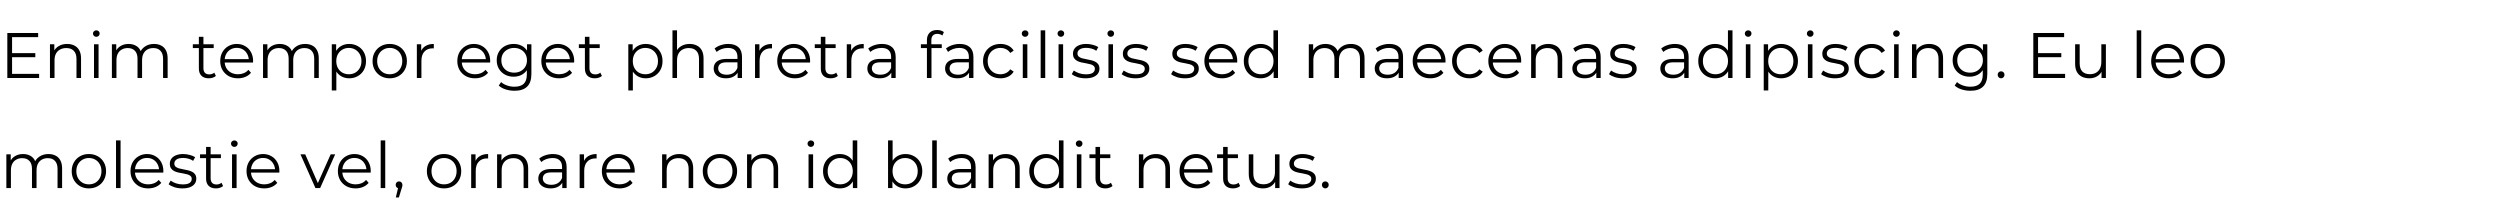<svg width="545" height="48" viewBox="0 0 545 48" fill="none" xmlns="http://www.w3.org/2000/svg">
<path d="M2.52 11.582H7.7V12.464H2.52V11.582ZM2.632 16.104H8.526V17H1.596V7.2H8.316V8.096H2.632V16.104ZM14.643 9.58C15.241 9.58 15.763 9.697 16.211 9.93C16.669 10.154 17.023 10.499 17.275 10.966C17.537 11.433 17.667 12.021 17.667 12.73V17H16.673V12.828C16.673 12.053 16.477 11.47 16.085 11.078C15.703 10.677 15.161 10.476 14.461 10.476C13.939 10.476 13.481 10.583 13.089 10.798C12.707 11.003 12.408 11.307 12.193 11.708C11.988 12.1 11.885 12.576 11.885 13.136V17H10.891V9.65H11.843V11.666L11.689 11.288C11.923 10.756 12.296 10.341 12.809 10.042C13.323 9.734 13.934 9.58 14.643 9.58ZM20.492 17V9.65H21.486V17H20.492ZM20.996 8.026C20.791 8.026 20.618 7.956 20.478 7.816C20.338 7.676 20.268 7.508 20.268 7.312C20.268 7.116 20.338 6.953 20.478 6.822C20.618 6.682 20.791 6.612 20.996 6.612C21.201 6.612 21.374 6.677 21.514 6.808C21.654 6.939 21.724 7.102 21.724 7.298C21.724 7.503 21.654 7.676 21.514 7.816C21.384 7.956 21.211 8.026 20.996 8.026ZM33.576 9.58C34.173 9.58 34.691 9.697 35.13 9.93C35.578 10.154 35.923 10.499 36.166 10.966C36.418 11.433 36.544 12.021 36.544 12.73V17H35.55V12.828C35.55 12.053 35.363 11.47 34.99 11.078C34.626 10.677 34.108 10.476 33.436 10.476C32.932 10.476 32.493 10.583 32.12 10.798C31.756 11.003 31.471 11.307 31.266 11.708C31.07 12.1 30.972 12.576 30.972 13.136V17H29.978V12.828C29.978 12.053 29.791 11.47 29.418 11.078C29.045 10.677 28.522 10.476 27.85 10.476C27.355 10.476 26.921 10.583 26.548 10.798C26.175 11.003 25.885 11.307 25.68 11.708C25.484 12.1 25.386 12.576 25.386 13.136V17H24.392V9.65H25.344V11.638L25.19 11.288C25.414 10.756 25.773 10.341 26.268 10.042C26.772 9.734 27.365 9.58 28.046 9.58C28.765 9.58 29.376 9.762 29.88 10.126C30.384 10.481 30.711 11.017 30.86 11.736L30.468 11.582C30.683 10.985 31.061 10.504 31.602 10.14C32.153 9.767 32.811 9.58 33.576 9.58ZM45.508 17.07C44.817 17.07 44.285 16.883 43.912 16.51C43.538 16.137 43.352 15.609 43.352 14.928V8.026H44.346V14.872C44.346 15.301 44.453 15.633 44.668 15.866C44.892 16.099 45.209 16.216 45.62 16.216C46.058 16.216 46.422 16.09 46.712 15.838L47.062 16.552C46.866 16.729 46.628 16.86 46.348 16.944C46.077 17.028 45.797 17.07 45.508 17.07ZM42.036 10.476V9.65H46.586V10.476H42.036ZM51.873 17.07C51.108 17.07 50.436 16.911 49.857 16.594C49.279 16.267 48.826 15.824 48.499 15.264C48.173 14.695 48.009 14.046 48.009 13.318C48.009 12.59 48.163 11.946 48.471 11.386C48.789 10.826 49.218 10.387 49.759 10.07C50.31 9.743 50.926 9.58 51.607 9.58C52.298 9.58 52.909 9.739 53.441 10.056C53.983 10.364 54.407 10.803 54.715 11.372C55.023 11.932 55.177 12.581 55.177 13.318C55.177 13.365 55.173 13.416 55.163 13.472C55.163 13.519 55.163 13.57 55.163 13.626H48.765V12.884H54.631L54.239 13.178C54.239 12.646 54.123 12.175 53.889 11.764C53.665 11.344 53.357 11.017 52.965 10.784C52.573 10.551 52.121 10.434 51.607 10.434C51.103 10.434 50.651 10.551 50.249 10.784C49.848 11.017 49.535 11.344 49.311 11.764C49.087 12.184 48.975 12.665 48.975 13.206V13.36C48.975 13.92 49.097 14.415 49.339 14.844C49.591 15.264 49.937 15.595 50.375 15.838C50.823 16.071 51.332 16.188 51.901 16.188C52.349 16.188 52.765 16.109 53.147 15.95C53.539 15.791 53.875 15.549 54.155 15.222L54.715 15.866C54.389 16.258 53.978 16.557 53.483 16.762C52.998 16.967 52.461 17.07 51.873 17.07ZM66.525 9.58C67.122 9.58 67.64 9.697 68.079 9.93C68.527 10.154 68.872 10.499 69.115 10.966C69.367 11.433 69.493 12.021 69.493 12.73V17H68.499V12.828C68.499 12.053 68.312 11.47 67.939 11.078C67.575 10.677 67.057 10.476 66.385 10.476C65.881 10.476 65.442 10.583 65.069 10.798C64.705 11.003 64.42 11.307 64.215 11.708C64.019 12.1 63.921 12.576 63.921 13.136V17H62.927V12.828C62.927 12.053 62.74 11.47 62.367 11.078C61.993 10.677 61.471 10.476 60.799 10.476C60.304 10.476 59.87 10.583 59.497 10.798C59.123 11.003 58.834 11.307 58.629 11.708C58.433 12.1 58.335 12.576 58.335 13.136V17H57.341V9.65H58.293V11.638L58.139 11.288C58.363 10.756 58.722 10.341 59.217 10.042C59.721 9.734 60.313 9.58 60.995 9.58C61.713 9.58 62.325 9.762 62.829 10.126C63.333 10.481 63.659 11.017 63.809 11.736L63.417 11.582C63.631 10.985 64.009 10.504 64.551 10.14C65.101 9.767 65.759 9.58 66.525 9.58ZM76.122 17.07C75.488 17.07 74.914 16.925 74.4 16.636C73.887 16.337 73.476 15.913 73.168 15.362C72.87 14.802 72.72 14.121 72.72 13.318C72.72 12.515 72.87 11.839 73.168 11.288C73.467 10.728 73.873 10.303 74.386 10.014C74.9 9.725 75.478 9.58 76.122 9.58C76.822 9.58 77.448 9.739 77.998 10.056C78.558 10.364 78.997 10.803 79.314 11.372C79.632 11.932 79.79 12.581 79.79 13.318C79.79 14.065 79.632 14.718 79.314 15.278C78.997 15.838 78.558 16.277 77.998 16.594C77.448 16.911 76.822 17.07 76.122 17.07ZM72.328 19.716V9.65H73.28V11.862L73.182 13.332L73.322 14.816V19.716H72.328ZM76.052 16.188C76.575 16.188 77.042 16.071 77.452 15.838C77.863 15.595 78.19 15.259 78.432 14.83C78.675 14.391 78.796 13.887 78.796 13.318C78.796 12.749 78.675 12.249 78.432 11.82C78.19 11.391 77.863 11.055 77.452 10.812C77.042 10.569 76.575 10.448 76.052 10.448C75.53 10.448 75.058 10.569 74.638 10.812C74.228 11.055 73.901 11.391 73.658 11.82C73.425 12.249 73.308 12.749 73.308 13.318C73.308 13.887 73.425 14.391 73.658 14.83C73.901 15.259 74.228 15.595 74.638 15.838C75.058 16.071 75.53 16.188 76.052 16.188ZM84.953 17.07C84.243 17.07 83.604 16.911 83.034 16.594C82.475 16.267 82.031 15.824 81.704 15.264C81.378 14.695 81.215 14.046 81.215 13.318C81.215 12.581 81.378 11.932 81.704 11.372C82.031 10.812 82.475 10.373 83.034 10.056C83.594 9.739 84.234 9.58 84.953 9.58C85.68 9.58 86.325 9.739 86.885 10.056C87.454 10.373 87.897 10.812 88.215 11.372C88.541 11.932 88.704 12.581 88.704 13.318C88.704 14.046 88.541 14.695 88.215 15.264C87.897 15.824 87.454 16.267 86.885 16.594C86.315 16.911 85.671 17.07 84.953 17.07ZM84.953 16.188C85.484 16.188 85.956 16.071 86.367 15.838C86.777 15.595 87.099 15.259 87.332 14.83C87.575 14.391 87.697 13.887 87.697 13.318C87.697 12.739 87.575 12.235 87.332 11.806C87.099 11.377 86.777 11.045 86.367 10.812C85.956 10.569 85.489 10.448 84.966 10.448C84.444 10.448 83.977 10.569 83.567 10.812C83.156 11.045 82.829 11.377 82.587 11.806C82.344 12.235 82.222 12.739 82.222 13.318C82.222 13.887 82.344 14.391 82.587 14.83C82.829 15.259 83.156 15.595 83.567 15.838C83.977 16.071 84.439 16.188 84.953 16.188ZM90.874 17V9.65H91.826V11.652L91.728 11.302C91.933 10.742 92.279 10.317 92.764 10.028C93.249 9.729 93.851 9.58 94.57 9.58V10.546C94.533 10.546 94.495 10.546 94.458 10.546C94.421 10.537 94.383 10.532 94.346 10.532C93.571 10.532 92.965 10.77 92.526 11.246C92.087 11.713 91.868 12.38 91.868 13.248V17H90.874ZM103.559 17.07C102.794 17.07 102.122 16.911 101.543 16.594C100.964 16.267 100.512 15.824 100.185 15.264C99.858 14.695 99.695 14.046 99.695 13.318C99.695 12.59 99.849 11.946 100.157 11.386C100.474 10.826 100.904 10.387 101.445 10.07C101.996 9.743 102.612 9.58 103.293 9.58C103.984 9.58 104.595 9.739 105.127 10.056C105.668 10.364 106.093 10.803 106.401 11.372C106.709 11.932 106.863 12.581 106.863 13.318C106.863 13.365 106.858 13.416 106.849 13.472C106.849 13.519 106.849 13.57 106.849 13.626H100.451V12.884H106.317L105.925 13.178C105.925 12.646 105.808 12.175 105.575 11.764C105.351 11.344 105.043 11.017 104.651 10.784C104.259 10.551 103.806 10.434 103.293 10.434C102.789 10.434 102.336 10.551 101.935 10.784C101.534 11.017 101.221 11.344 100.997 11.764C100.773 12.184 100.661 12.665 100.661 13.206V13.36C100.661 13.92 100.782 14.415 101.025 14.844C101.277 15.264 101.622 15.595 102.061 15.838C102.509 16.071 103.018 16.188 103.587 16.188C104.035 16.188 104.45 16.109 104.833 15.95C105.225 15.791 105.561 15.549 105.841 15.222L106.401 15.866C106.074 16.258 105.664 16.557 105.169 16.762C104.684 16.967 104.147 17.07 103.559 17.07ZM112.162 19.786C111.49 19.786 110.846 19.688 110.23 19.492C109.614 19.296 109.115 19.016 108.732 18.652L109.236 17.896C109.582 18.204 110.006 18.447 110.51 18.624C111.024 18.811 111.565 18.904 112.134 18.904C113.068 18.904 113.754 18.685 114.192 18.246C114.631 17.817 114.85 17.145 114.85 16.23V14.396L114.99 13.136L114.892 11.876V9.65H115.844V16.104C115.844 17.373 115.532 18.302 114.906 18.89C114.29 19.487 113.376 19.786 112.162 19.786ZM111.98 16.72C111.28 16.72 110.65 16.571 110.09 16.272C109.53 15.964 109.087 15.539 108.76 14.998C108.443 14.457 108.284 13.836 108.284 13.136C108.284 12.436 108.443 11.82 108.76 11.288C109.087 10.747 109.53 10.327 110.09 10.028C110.65 9.729 111.28 9.58 111.98 9.58C112.634 9.58 113.222 9.715 113.744 9.986C114.267 10.257 114.682 10.658 114.99 11.19C115.298 11.722 115.452 12.371 115.452 13.136C115.452 13.901 115.298 14.55 114.99 15.082C114.682 15.614 114.267 16.02 113.744 16.3C113.222 16.58 112.634 16.72 111.98 16.72ZM112.078 15.838C112.62 15.838 113.1 15.726 113.52 15.502C113.94 15.269 114.272 14.951 114.514 14.55C114.757 14.139 114.878 13.668 114.878 13.136C114.878 12.604 114.757 12.137 114.514 11.736C114.272 11.335 113.94 11.022 113.52 10.798C113.1 10.565 112.62 10.448 112.078 10.448C111.546 10.448 111.066 10.565 110.636 10.798C110.216 11.022 109.885 11.335 109.642 11.736C109.409 12.137 109.292 12.604 109.292 13.136C109.292 13.668 109.409 14.139 109.642 14.55C109.885 14.951 110.216 15.269 110.636 15.502C111.066 15.726 111.546 15.838 112.078 15.838ZM121.872 17.07C121.107 17.07 120.435 16.911 119.856 16.594C119.278 16.267 118.825 15.824 118.498 15.264C118.172 14.695 118.008 14.046 118.008 13.318C118.008 12.59 118.162 11.946 118.47 11.386C118.788 10.826 119.217 10.387 119.758 10.07C120.309 9.743 120.925 9.58 121.606 9.58C122.297 9.58 122.908 9.739 123.44 10.056C123.982 10.364 124.406 10.803 124.714 11.372C125.022 11.932 125.176 12.581 125.176 13.318C125.176 13.365 125.172 13.416 125.162 13.472C125.162 13.519 125.162 13.57 125.162 13.626H118.764V12.884H124.63L124.238 13.178C124.238 12.646 124.122 12.175 123.888 11.764C123.664 11.344 123.356 11.017 122.964 10.784C122.572 10.551 122.12 10.434 121.606 10.434C121.102 10.434 120.65 10.551 120.248 10.784C119.847 11.017 119.534 11.344 119.31 11.764C119.086 12.184 118.974 12.665 118.974 13.206V13.36C118.974 13.92 119.096 14.415 119.338 14.844C119.59 15.264 119.936 15.595 120.374 15.838C120.822 16.071 121.331 16.188 121.9 16.188C122.348 16.188 122.764 16.109 123.146 15.95C123.538 15.791 123.874 15.549 124.154 15.222L124.714 15.866C124.388 16.258 123.977 16.557 123.482 16.762C122.997 16.967 122.46 17.07 121.872 17.07ZM129.664 17.07C128.973 17.07 128.441 16.883 128.068 16.51C127.694 16.137 127.508 15.609 127.508 14.928V8.026H128.502V14.872C128.502 15.301 128.609 15.633 128.824 15.866C129.048 16.099 129.365 16.216 129.776 16.216C130.214 16.216 130.578 16.09 130.868 15.838L131.218 16.552C131.022 16.729 130.784 16.86 130.504 16.944C130.233 17.028 129.953 17.07 129.664 17.07ZM126.192 10.476V9.65H130.742V10.476H126.192ZM140.765 17.07C140.13 17.07 139.556 16.925 139.043 16.636C138.53 16.337 138.119 15.913 137.811 15.362C137.512 14.802 137.363 14.121 137.363 13.318C137.363 12.515 137.512 11.839 137.811 11.288C138.11 10.728 138.516 10.303 139.029 10.014C139.542 9.725 140.121 9.58 140.765 9.58C141.465 9.58 142.09 9.739 142.641 10.056C143.201 10.364 143.64 10.803 143.957 11.372C144.274 11.932 144.433 12.581 144.433 13.318C144.433 14.065 144.274 14.718 143.957 15.278C143.64 15.838 143.201 16.277 142.641 16.594C142.09 16.911 141.465 17.07 140.765 17.07ZM136.971 19.716V9.65H137.923V11.862L137.825 13.332L137.965 14.816V19.716H136.971ZM140.695 16.188C141.218 16.188 141.684 16.071 142.095 15.838C142.506 15.595 142.832 15.259 143.075 14.83C143.318 14.391 143.439 13.887 143.439 13.318C143.439 12.749 143.318 12.249 143.075 11.82C142.832 11.391 142.506 11.055 142.095 10.812C141.684 10.569 141.218 10.448 140.695 10.448C140.172 10.448 139.701 10.569 139.281 10.812C138.87 11.055 138.544 11.391 138.301 11.82C138.068 12.249 137.951 12.749 137.951 13.318C137.951 13.887 138.068 14.391 138.301 14.83C138.544 15.259 138.87 15.595 139.281 15.838C139.701 16.071 140.172 16.188 140.695 16.188ZM150.351 9.58C150.949 9.58 151.471 9.697 151.919 9.93C152.377 10.154 152.731 10.499 152.983 10.966C153.245 11.433 153.375 12.021 153.375 12.73V17H152.381V12.828C152.381 12.053 152.185 11.47 151.793 11.078C151.411 10.677 150.869 10.476 150.169 10.476C149.647 10.476 149.189 10.583 148.797 10.798C148.415 11.003 148.116 11.307 147.901 11.708C147.696 12.1 147.593 12.576 147.593 13.136V17H146.599V6.612H147.593V11.666L147.397 11.288C147.631 10.756 148.004 10.341 148.517 10.042C149.031 9.734 149.642 9.58 150.351 9.58ZM160.806 17V15.376L160.764 15.11V12.394C160.764 11.769 160.587 11.288 160.232 10.952C159.887 10.616 159.369 10.448 158.678 10.448C158.202 10.448 157.75 10.527 157.32 10.686C156.891 10.845 156.527 11.055 156.228 11.316L155.78 10.574C156.154 10.257 156.602 10.014 157.124 9.846C157.647 9.669 158.198 9.58 158.776 9.58C159.728 9.58 160.461 9.818 160.974 10.294C161.497 10.761 161.758 11.475 161.758 12.436V17H160.806ZM158.272 17.07C157.722 17.07 157.241 16.981 156.83 16.804C156.429 16.617 156.121 16.365 155.906 16.048C155.692 15.721 155.584 15.348 155.584 14.928C155.584 14.545 155.673 14.2 155.85 13.892C156.037 13.575 156.336 13.323 156.746 13.136C157.166 12.94 157.726 12.842 158.426 12.842H160.96V13.584H158.454C157.745 13.584 157.25 13.71 156.97 13.962C156.7 14.214 156.564 14.527 156.564 14.9C156.564 15.32 156.728 15.656 157.054 15.908C157.381 16.16 157.838 16.286 158.426 16.286C158.986 16.286 159.467 16.16 159.868 15.908C160.279 15.647 160.578 15.273 160.764 14.788L160.988 15.474C160.802 15.959 160.475 16.347 160.008 16.636C159.551 16.925 158.972 17.07 158.272 17.07ZM164.598 17V9.65H165.55V11.652L165.452 11.302C165.657 10.742 166.003 10.317 166.488 10.028C166.973 9.729 167.575 9.58 168.294 9.58V10.546C168.257 10.546 168.219 10.546 168.182 10.546C168.145 10.537 168.107 10.532 168.07 10.532C167.295 10.532 166.689 10.77 166.25 11.246C165.811 11.713 165.592 12.38 165.592 13.248V17H164.598ZM173.302 17.07C172.536 17.07 171.864 16.911 171.286 16.594C170.707 16.267 170.254 15.824 169.928 15.264C169.601 14.695 169.438 14.046 169.438 13.318C169.438 12.59 169.592 11.946 169.9 11.386C170.217 10.826 170.646 10.387 171.188 10.07C171.738 9.743 172.354 9.58 173.036 9.58C173.726 9.58 174.338 9.739 174.87 10.056C175.411 10.364 175.836 10.803 176.144 11.372C176.452 11.932 176.606 12.581 176.606 13.318C176.606 13.365 176.601 13.416 176.592 13.472C176.592 13.519 176.592 13.57 176.592 13.626H170.194V12.884H176.06L175.668 13.178C175.668 12.646 175.551 12.175 175.318 11.764C175.094 11.344 174.786 11.017 174.394 10.784C174.002 10.551 173.549 10.434 173.036 10.434C172.532 10.434 172.079 10.551 171.678 10.784C171.276 11.017 170.964 11.344 170.74 11.764C170.516 12.184 170.404 12.665 170.404 13.206V13.36C170.404 13.92 170.525 14.415 170.768 14.844C171.02 15.264 171.365 15.595 171.804 15.838C172.252 16.071 172.76 16.188 173.33 16.188C173.778 16.188 174.193 16.109 174.576 15.95C174.968 15.791 175.304 15.549 175.584 15.222L176.144 15.866C175.817 16.258 175.406 16.557 174.912 16.762C174.426 16.967 173.89 17.07 173.302 17.07ZM181.093 17.07C180.402 17.07 179.87 16.883 179.497 16.51C179.123 16.137 178.937 15.609 178.937 14.928V8.026H179.931V14.872C179.931 15.301 180.038 15.633 180.253 15.866C180.477 16.099 180.794 16.216 181.205 16.216C181.643 16.216 182.007 16.09 182.297 15.838L182.647 16.552C182.451 16.729 182.213 16.86 181.933 16.944C181.662 17.028 181.382 17.07 181.093 17.07ZM177.621 10.476V9.65H182.171V10.476H177.621ZM184.596 17V9.65H185.548V11.652L185.45 11.302C185.656 10.742 186.001 10.317 186.486 10.028C186.972 9.729 187.574 9.58 188.292 9.58V10.546C188.255 10.546 188.218 10.546 188.18 10.546C188.143 10.537 188.106 10.532 188.068 10.532C187.294 10.532 186.687 10.77 186.248 11.246C185.81 11.713 185.59 12.38 185.59 13.248V17H184.596ZM194.305 17V15.376L194.263 15.11V12.394C194.263 11.769 194.086 11.288 193.731 10.952C193.386 10.616 192.868 10.448 192.177 10.448C191.701 10.448 191.248 10.527 190.819 10.686C190.39 10.845 190.026 11.055 189.727 11.316L189.279 10.574C189.652 10.257 190.1 10.014 190.623 9.846C191.146 9.669 191.696 9.58 192.275 9.58C193.227 9.58 193.96 9.818 194.473 10.294C194.996 10.761 195.257 11.475 195.257 12.436V17H194.305ZM191.771 17.07C191.22 17.07 190.74 16.981 190.329 16.804C189.928 16.617 189.62 16.365 189.405 16.048C189.19 15.721 189.083 15.348 189.083 14.928C189.083 14.545 189.172 14.2 189.349 13.892C189.536 13.575 189.834 13.323 190.245 13.136C190.665 12.94 191.225 12.842 191.925 12.842H194.459V13.584H191.953C191.244 13.584 190.749 13.71 190.469 13.962C190.198 14.214 190.063 14.527 190.063 14.9C190.063 15.32 190.226 15.656 190.553 15.908C190.88 16.16 191.337 16.286 191.925 16.286C192.485 16.286 192.966 16.16 193.367 15.908C193.778 15.647 194.076 15.273 194.263 14.788L194.487 15.474C194.3 15.959 193.974 16.347 193.507 16.636C193.05 16.925 192.471 17.07 191.771 17.07ZM202.069 17V8.726C202.069 8.073 202.26 7.545 202.643 7.144C203.026 6.743 203.576 6.542 204.295 6.542C204.575 6.542 204.846 6.579 205.107 6.654C205.368 6.729 205.588 6.845 205.765 7.004L205.429 7.746C205.289 7.625 205.126 7.536 204.939 7.48C204.752 7.415 204.552 7.382 204.337 7.382C203.917 7.382 203.595 7.499 203.371 7.732C203.147 7.965 203.035 8.311 203.035 8.768V9.888L203.063 10.35V17H202.069ZM200.753 10.476V9.65H205.303V10.476H200.753ZM211.254 17V15.376L211.212 15.11V12.394C211.212 11.769 211.035 11.288 210.68 10.952C210.335 10.616 209.817 10.448 209.126 10.448C208.65 10.448 208.198 10.527 207.768 10.686C207.339 10.845 206.975 11.055 206.676 11.316L206.228 10.574C206.602 10.257 207.05 10.014 207.572 9.846C208.095 9.669 208.646 9.58 209.224 9.58C210.176 9.58 210.909 9.818 211.422 10.294C211.945 10.761 212.206 11.475 212.206 12.436V17H211.254ZM208.72 17.07C208.17 17.07 207.689 16.981 207.278 16.804C206.877 16.617 206.569 16.365 206.354 16.048C206.14 15.721 206.032 15.348 206.032 14.928C206.032 14.545 206.121 14.2 206.298 13.892C206.485 13.575 206.784 13.323 207.194 13.136C207.614 12.94 208.174 12.842 208.874 12.842H211.408V13.584H208.902C208.193 13.584 207.698 13.71 207.418 13.962C207.148 14.214 207.012 14.527 207.012 14.9C207.012 15.32 207.176 15.656 207.502 15.908C207.829 16.16 208.286 16.286 208.874 16.286C209.434 16.286 209.915 16.16 210.316 15.908C210.727 15.647 211.026 15.273 211.212 14.788L211.436 15.474C211.25 15.959 210.923 16.347 210.456 16.636C209.999 16.925 209.42 17.07 208.72 17.07ZM218.098 17.07C217.37 17.07 216.717 16.911 216.138 16.594C215.569 16.267 215.121 15.824 214.794 15.264C214.468 14.695 214.304 14.046 214.304 13.318C214.304 12.581 214.468 11.932 214.794 11.372C215.121 10.812 215.569 10.373 216.138 10.056C216.717 9.739 217.37 9.58 218.098 9.58C218.724 9.58 219.288 9.701 219.792 9.944C220.296 10.187 220.693 10.551 220.982 11.036L220.24 11.54C219.988 11.167 219.676 10.891 219.302 10.714C218.929 10.537 218.523 10.448 218.084 10.448C217.562 10.448 217.09 10.569 216.67 10.812C216.25 11.045 215.919 11.377 215.676 11.806C215.434 12.235 215.312 12.739 215.312 13.318C215.312 13.897 215.434 14.401 215.676 14.83C215.919 15.259 216.25 15.595 216.67 15.838C217.09 16.071 217.562 16.188 218.084 16.188C218.523 16.188 218.929 16.099 219.302 15.922C219.676 15.745 219.988 15.474 220.24 15.11L220.982 15.614C220.693 16.09 220.296 16.454 219.792 16.706C219.288 16.949 218.724 17.07 218.098 17.07ZM222.966 17V9.65H223.96V17H222.966ZM223.47 8.026C223.264 8.026 223.092 7.956 222.952 7.816C222.812 7.676 222.742 7.508 222.742 7.312C222.742 7.116 222.812 6.953 222.952 6.822C223.092 6.682 223.264 6.612 223.47 6.612C223.675 6.612 223.848 6.677 223.988 6.808C224.128 6.939 224.198 7.102 224.198 7.298C224.198 7.503 224.128 7.676 223.988 7.816C223.857 7.956 223.684 8.026 223.47 8.026ZM226.865 17V6.612H227.859V17H226.865ZM230.765 17V9.65H231.759V17H230.765ZM231.269 8.026C231.064 8.026 230.891 7.956 230.751 7.816C230.611 7.676 230.541 7.508 230.541 7.312C230.541 7.116 230.611 6.953 230.751 6.822C230.891 6.682 231.064 6.612 231.269 6.612C231.474 6.612 231.647 6.677 231.787 6.808C231.927 6.939 231.997 7.102 231.997 7.298C231.997 7.503 231.927 7.676 231.787 7.816C231.656 7.956 231.484 8.026 231.269 8.026ZM236.639 17.07C236.032 17.07 235.458 16.986 234.917 16.818C234.375 16.641 233.951 16.421 233.643 16.16L234.091 15.376C234.389 15.6 234.772 15.796 235.239 15.964C235.705 16.123 236.195 16.202 236.709 16.202C237.409 16.202 237.913 16.095 238.221 15.88C238.529 15.656 238.683 15.362 238.683 14.998C238.683 14.727 238.594 14.517 238.417 14.368C238.249 14.209 238.025 14.093 237.745 14.018C237.465 13.934 237.152 13.864 236.807 13.808C236.461 13.752 236.116 13.687 235.771 13.612C235.435 13.537 235.127 13.43 234.847 13.29C234.567 13.141 234.338 12.94 234.161 12.688C233.993 12.436 233.909 12.1 233.909 11.68C233.909 11.279 234.021 10.919 234.245 10.602C234.469 10.285 234.795 10.037 235.225 9.86C235.663 9.673 236.195 9.58 236.821 9.58C237.297 9.58 237.773 9.645 238.249 9.776C238.725 9.897 239.117 10.061 239.425 10.266L238.991 11.064C238.664 10.84 238.314 10.681 237.941 10.588C237.567 10.485 237.194 10.434 236.821 10.434C236.158 10.434 235.668 10.551 235.351 10.784C235.043 11.008 234.889 11.297 234.889 11.652C234.889 11.932 234.973 12.151 235.141 12.31C235.318 12.469 235.547 12.595 235.827 12.688C236.116 12.772 236.429 12.842 236.765 12.898C237.11 12.954 237.451 13.024 237.787 13.108C238.132 13.183 238.445 13.29 238.725 13.43C239.014 13.561 239.243 13.752 239.411 14.004C239.588 14.247 239.677 14.569 239.677 14.97C239.677 15.399 239.555 15.773 239.313 16.09C239.079 16.398 238.734 16.641 238.277 16.818C237.829 16.986 237.283 17.07 236.639 17.07ZM241.641 17V9.65H242.635V17H241.641ZM242.145 8.026C241.939 8.026 241.767 7.956 241.627 7.816C241.487 7.676 241.417 7.508 241.417 7.312C241.417 7.116 241.487 6.953 241.627 6.822C241.767 6.682 241.939 6.612 242.145 6.612C242.35 6.612 242.523 6.677 242.663 6.808C242.803 6.939 242.873 7.102 242.873 7.298C242.873 7.503 242.803 7.676 242.663 7.816C242.532 7.956 242.359 8.026 242.145 8.026ZM247.515 17.07C246.908 17.07 246.334 16.986 245.793 16.818C245.251 16.641 244.827 16.421 244.519 16.16L244.967 15.376C245.265 15.6 245.648 15.796 246.115 15.964C246.581 16.123 247.071 16.202 247.585 16.202C248.285 16.202 248.789 16.095 249.097 15.88C249.405 15.656 249.559 15.362 249.559 14.998C249.559 14.727 249.47 14.517 249.293 14.368C249.125 14.209 248.901 14.093 248.621 14.018C248.341 13.934 248.028 13.864 247.683 13.808C247.337 13.752 246.992 13.687 246.647 13.612C246.311 13.537 246.003 13.43 245.723 13.29C245.443 13.141 245.214 12.94 245.037 12.688C244.869 12.436 244.785 12.1 244.785 11.68C244.785 11.279 244.897 10.919 245.121 10.602C245.345 10.285 245.671 10.037 246.101 9.86C246.539 9.673 247.071 9.58 247.697 9.58C248.173 9.58 248.649 9.645 249.125 9.776C249.601 9.897 249.993 10.061 250.301 10.266L249.867 11.064C249.54 10.84 249.19 10.681 248.817 10.588C248.443 10.485 248.07 10.434 247.697 10.434C247.034 10.434 246.544 10.551 246.227 10.784C245.919 11.008 245.765 11.297 245.765 11.652C245.765 11.932 245.849 12.151 246.017 12.31C246.194 12.469 246.423 12.595 246.703 12.688C246.992 12.772 247.305 12.842 247.641 12.898C247.986 12.954 248.327 13.024 248.663 13.108C249.008 13.183 249.321 13.29 249.601 13.43C249.89 13.561 250.119 13.752 250.287 14.004C250.464 14.247 250.553 14.569 250.553 14.97C250.553 15.399 250.431 15.773 250.189 16.09C249.955 16.398 249.61 16.641 249.153 16.818C248.705 16.986 248.159 17.07 247.515 17.07ZM258.295 17.07C257.688 17.07 257.114 16.986 256.573 16.818C256.031 16.641 255.607 16.421 255.299 16.16L255.747 15.376C256.045 15.6 256.428 15.796 256.895 15.964C257.361 16.123 257.851 16.202 258.365 16.202C259.065 16.202 259.569 16.095 259.877 15.88C260.185 15.656 260.339 15.362 260.339 14.998C260.339 14.727 260.25 14.517 260.073 14.368C259.905 14.209 259.681 14.093 259.401 14.018C259.121 13.934 258.808 13.864 258.463 13.808C258.117 13.752 257.772 13.687 257.427 13.612C257.091 13.537 256.783 13.43 256.503 13.29C256.223 13.141 255.994 12.94 255.817 12.688C255.649 12.436 255.565 12.1 255.565 11.68C255.565 11.279 255.677 10.919 255.901 10.602C256.125 10.285 256.451 10.037 256.881 9.86C257.319 9.673 257.851 9.58 258.477 9.58C258.953 9.58 259.429 9.645 259.905 9.776C260.381 9.897 260.773 10.061 261.081 10.266L260.647 11.064C260.32 10.84 259.97 10.681 259.597 10.588C259.223 10.485 258.85 10.434 258.477 10.434C257.814 10.434 257.324 10.551 257.007 10.784C256.699 11.008 256.545 11.297 256.545 11.652C256.545 11.932 256.629 12.151 256.797 12.31C256.974 12.469 257.203 12.595 257.483 12.688C257.772 12.772 258.085 12.842 258.421 12.898C258.766 12.954 259.107 13.024 259.443 13.108C259.788 13.183 260.101 13.29 260.381 13.43C260.67 13.561 260.899 13.752 261.067 14.004C261.244 14.247 261.333 14.569 261.333 14.97C261.333 15.399 261.211 15.773 260.969 16.09C260.735 16.398 260.39 16.641 259.933 16.818C259.485 16.986 258.939 17.07 258.295 17.07ZM266.418 17.07C265.653 17.07 264.981 16.911 264.402 16.594C263.824 16.267 263.371 15.824 263.044 15.264C262.718 14.695 262.554 14.046 262.554 13.318C262.554 12.59 262.708 11.946 263.016 11.386C263.334 10.826 263.763 10.387 264.304 10.07C264.855 9.743 265.471 9.58 266.152 9.58C266.843 9.58 267.454 9.739 267.986 10.056C268.528 10.364 268.952 10.803 269.26 11.372C269.568 11.932 269.722 12.581 269.722 13.318C269.722 13.365 269.718 13.416 269.708 13.472C269.708 13.519 269.708 13.57 269.708 13.626H263.31V12.884H269.176L268.784 13.178C268.784 12.646 268.668 12.175 268.434 11.764C268.21 11.344 267.902 11.017 267.51 10.784C267.118 10.551 266.666 10.434 266.152 10.434C265.648 10.434 265.196 10.551 264.794 10.784C264.393 11.017 264.08 11.344 263.856 11.764C263.632 12.184 263.52 12.665 263.52 13.206V13.36C263.52 13.92 263.642 14.415 263.884 14.844C264.136 15.264 264.482 15.595 264.92 15.838C265.368 16.071 265.877 16.188 266.446 16.188C266.894 16.188 267.31 16.109 267.692 15.95C268.084 15.791 268.42 15.549 268.7 15.222L269.26 15.866C268.934 16.258 268.523 16.557 268.028 16.762C267.543 16.967 267.006 17.07 266.418 17.07ZM274.812 17.07C274.112 17.07 273.482 16.911 272.922 16.594C272.371 16.277 271.937 15.838 271.62 15.278C271.302 14.709 271.144 14.055 271.144 13.318C271.144 12.571 271.302 11.918 271.62 11.358C271.937 10.798 272.371 10.364 272.922 10.056C273.482 9.739 274.112 9.58 274.812 9.58C275.456 9.58 276.03 9.725 276.534 10.014C277.047 10.303 277.453 10.728 277.752 11.288C278.06 11.839 278.214 12.515 278.214 13.318C278.214 14.111 278.064 14.788 277.766 15.348C277.467 15.908 277.061 16.337 276.548 16.636C276.044 16.925 275.465 17.07 274.812 17.07ZM274.882 16.188C275.404 16.188 275.871 16.071 276.282 15.838C276.702 15.595 277.028 15.259 277.262 14.83C277.504 14.391 277.626 13.887 277.626 13.318C277.626 12.739 277.504 12.235 277.262 11.806C277.028 11.377 276.702 11.045 276.282 10.812C275.871 10.569 275.404 10.448 274.882 10.448C274.368 10.448 273.906 10.569 273.496 10.812C273.085 11.045 272.758 11.377 272.516 11.806C272.273 12.235 272.152 12.739 272.152 13.318C272.152 13.887 272.273 14.391 272.516 14.83C272.758 15.259 273.085 15.595 273.496 15.838C273.906 16.071 274.368 16.188 274.882 16.188ZM277.654 17V14.788L277.752 13.304L277.612 11.82V6.612H278.606V17H277.654ZM294.502 9.58C295.099 9.58 295.617 9.697 296.056 9.93C296.504 10.154 296.849 10.499 297.092 10.966C297.344 11.433 297.47 12.021 297.47 12.73V17H296.476V12.828C296.476 12.053 296.289 11.47 295.916 11.078C295.552 10.677 295.034 10.476 294.362 10.476C293.858 10.476 293.419 10.583 293.046 10.798C292.682 11.003 292.397 11.307 292.192 11.708C291.996 12.1 291.898 12.576 291.898 13.136V17H290.904V12.828C290.904 12.053 290.717 11.47 290.344 11.078C289.971 10.677 289.448 10.476 288.776 10.476C288.281 10.476 287.847 10.583 287.474 10.798C287.101 11.003 286.811 11.307 286.606 11.708C286.41 12.1 286.312 12.576 286.312 13.136V17H285.318V9.65H286.27V11.638L286.116 11.288C286.34 10.756 286.699 10.341 287.194 10.042C287.698 9.734 288.291 9.58 288.972 9.58C289.691 9.58 290.302 9.762 290.806 10.126C291.31 10.481 291.637 11.017 291.786 11.736L291.394 11.582C291.609 10.985 291.987 10.504 292.528 10.14C293.079 9.767 293.737 9.58 294.502 9.58ZM304.912 17V15.376L304.87 15.11V12.394C304.87 11.769 304.692 11.288 304.338 10.952C303.992 10.616 303.474 10.448 302.784 10.448C302.308 10.448 301.855 10.527 301.426 10.686C300.996 10.845 300.632 11.055 300.334 11.316L299.886 10.574C300.259 10.257 300.707 10.014 301.23 9.846C301.752 9.669 302.303 9.58 302.882 9.58C303.834 9.58 304.566 9.818 305.08 10.294C305.602 10.761 305.864 11.475 305.864 12.436V17H304.912ZM302.378 17.07C301.827 17.07 301.346 16.981 300.936 16.804C300.534 16.617 300.226 16.365 300.012 16.048C299.797 15.721 299.69 15.348 299.69 14.928C299.69 14.545 299.778 14.2 299.956 13.892C300.142 13.575 300.441 13.323 300.852 13.136C301.272 12.94 301.832 12.842 302.532 12.842H305.066V13.584H302.56C301.85 13.584 301.356 13.71 301.076 13.962C300.805 14.214 300.67 14.527 300.67 14.9C300.67 15.32 300.833 15.656 301.16 15.908C301.486 16.16 301.944 16.286 302.532 16.286C303.092 16.286 303.572 16.16 303.974 15.908C304.384 15.647 304.683 15.273 304.87 14.788L305.094 15.474C304.907 15.959 304.58 16.347 304.114 16.636C303.656 16.925 303.078 17.07 302.378 17.07ZM311.826 17.07C311.06 17.07 310.388 16.911 309.81 16.594C309.231 16.267 308.778 15.824 308.452 15.264C308.125 14.695 307.962 14.046 307.962 13.318C307.962 12.59 308.116 11.946 308.424 11.386C308.741 10.826 309.17 10.387 309.712 10.07C310.262 9.743 310.878 9.58 311.56 9.58C312.25 9.58 312.862 9.739 313.394 10.056C313.935 10.364 314.36 10.803 314.668 11.372C314.976 11.932 315.13 12.581 315.13 13.318C315.13 13.365 315.125 13.416 315.116 13.472C315.116 13.519 315.116 13.57 315.116 13.626H308.718V12.884H314.584L314.192 13.178C314.192 12.646 314.075 12.175 313.842 11.764C313.618 11.344 313.31 11.017 312.918 10.784C312.526 10.551 312.073 10.434 311.56 10.434C311.056 10.434 310.603 10.551 310.202 10.784C309.8 11.017 309.488 11.344 309.264 11.764C309.04 12.184 308.928 12.665 308.928 13.206V13.36C308.928 13.92 309.049 14.415 309.292 14.844C309.544 15.264 309.889 15.595 310.328 15.838C310.776 16.071 311.284 16.188 311.854 16.188C312.302 16.188 312.717 16.109 313.1 15.95C313.492 15.791 313.828 15.549 314.108 15.222L314.668 15.866C314.341 16.258 313.93 16.557 313.436 16.762C312.95 16.967 312.414 17.07 311.826 17.07ZM320.345 17.07C319.617 17.07 318.963 16.911 318.385 16.594C317.815 16.267 317.367 15.824 317.041 15.264C316.714 14.695 316.551 14.046 316.551 13.318C316.551 12.581 316.714 11.932 317.041 11.372C317.367 10.812 317.815 10.373 318.385 10.056C318.963 9.739 319.617 9.58 320.345 9.58C320.97 9.58 321.535 9.701 322.039 9.944C322.543 10.187 322.939 10.551 323.229 11.036L322.487 11.54C322.235 11.167 321.922 10.891 321.549 10.714C321.175 10.537 320.769 10.448 320.331 10.448C319.808 10.448 319.337 10.569 318.917 10.812C318.497 11.045 318.165 11.377 317.923 11.806C317.68 12.235 317.559 12.739 317.559 13.318C317.559 13.897 317.68 14.401 317.923 14.83C318.165 15.259 318.497 15.595 318.917 15.838C319.337 16.071 319.808 16.188 320.331 16.188C320.769 16.188 321.175 16.099 321.549 15.922C321.922 15.745 322.235 15.474 322.487 15.11L323.229 15.614C322.939 16.09 322.543 16.454 322.039 16.706C321.535 16.949 320.97 17.07 320.345 17.07ZM328.32 17.07C327.555 17.07 326.883 16.911 326.304 16.594C325.726 16.267 325.273 15.824 324.946 15.264C324.62 14.695 324.456 14.046 324.456 13.318C324.456 12.59 324.61 11.946 324.918 11.386C325.236 10.826 325.665 10.387 326.206 10.07C326.757 9.743 327.373 9.58 328.054 9.58C328.745 9.58 329.356 9.739 329.888 10.056C330.43 10.364 330.854 10.803 331.162 11.372C331.47 11.932 331.624 12.581 331.624 13.318C331.624 13.365 331.62 13.416 331.61 13.472C331.61 13.519 331.61 13.57 331.61 13.626H325.212V12.884H331.078L330.686 13.178C330.686 12.646 330.57 12.175 330.336 11.764C330.112 11.344 329.804 11.017 329.412 10.784C329.02 10.551 328.568 10.434 328.054 10.434C327.55 10.434 327.098 10.551 326.696 10.784C326.295 11.017 325.982 11.344 325.758 11.764C325.534 12.184 325.422 12.665 325.422 13.206V13.36C325.422 13.92 325.544 14.415 325.786 14.844C326.038 15.264 326.384 15.595 326.822 15.838C327.27 16.071 327.779 16.188 328.348 16.188C328.796 16.188 329.212 16.109 329.594 15.95C329.986 15.791 330.322 15.549 330.602 15.222L331.162 15.866C330.836 16.258 330.425 16.557 329.93 16.762C329.445 16.967 328.908 17.07 328.32 17.07ZM337.54 9.58C338.137 9.58 338.66 9.697 339.108 9.93C339.565 10.154 339.92 10.499 340.172 10.966C340.433 11.433 340.564 12.021 340.564 12.73V17H339.57V12.828C339.57 12.053 339.374 11.47 338.982 11.078C338.599 10.677 338.058 10.476 337.358 10.476C336.835 10.476 336.378 10.583 335.986 10.798C335.603 11.003 335.304 11.307 335.09 11.708C334.884 12.1 334.782 12.576 334.782 13.136V17H333.788V9.65H334.74V11.666L334.586 11.288C334.819 10.756 335.192 10.341 335.706 10.042C336.219 9.734 336.83 9.58 337.54 9.58ZM347.995 17V15.376L347.953 15.11V12.394C347.953 11.769 347.775 11.288 347.421 10.952C347.075 10.616 346.557 10.448 345.867 10.448C345.391 10.448 344.938 10.527 344.509 10.686C344.079 10.845 343.715 11.055 343.417 11.316L342.969 10.574C343.342 10.257 343.79 10.014 344.313 9.846C344.835 9.669 345.386 9.58 345.965 9.58C346.917 9.58 347.649 9.818 348.163 10.294C348.685 10.761 348.947 11.475 348.947 12.436V17H347.995ZM345.461 17.07C344.91 17.07 344.429 16.981 344.019 16.804C343.617 16.617 343.309 16.365 343.095 16.048C342.88 15.721 342.773 15.348 342.773 14.928C342.773 14.545 342.861 14.2 343.039 13.892C343.225 13.575 343.524 13.323 343.935 13.136C344.355 12.94 344.915 12.842 345.615 12.842H348.149V13.584H345.643C344.933 13.584 344.439 13.71 344.159 13.962C343.888 14.214 343.753 14.527 343.753 14.9C343.753 15.32 343.916 15.656 344.243 15.908C344.569 16.16 345.027 16.286 345.615 16.286C346.175 16.286 346.655 16.16 347.057 15.908C347.467 15.647 347.766 15.273 347.953 14.788L348.177 15.474C347.99 15.959 347.663 16.347 347.197 16.636C346.739 16.925 346.161 17.07 345.461 17.07ZM353.76 17.07C353.154 17.07 352.58 16.986 352.038 16.818C351.497 16.641 351.072 16.421 350.764 16.16L351.212 15.376C351.511 15.6 351.894 15.796 352.36 15.964C352.827 16.123 353.317 16.202 353.83 16.202C354.53 16.202 355.034 16.095 355.342 15.88C355.65 15.656 355.804 15.362 355.804 14.998C355.804 14.727 355.716 14.517 355.538 14.368C355.37 14.209 355.146 14.093 354.866 14.018C354.586 13.934 354.274 13.864 353.928 13.808C353.583 13.752 353.238 13.687 352.892 13.612C352.556 13.537 352.248 13.43 351.968 13.29C351.688 13.141 351.46 12.94 351.282 12.688C351.114 12.436 351.03 12.1 351.03 11.68C351.03 11.279 351.142 10.919 351.366 10.602C351.59 10.285 351.917 10.037 352.346 9.86C352.785 9.673 353.317 9.58 353.942 9.58C354.418 9.58 354.894 9.645 355.37 9.776C355.846 9.897 356.238 10.061 356.546 10.266L356.112 11.064C355.786 10.84 355.436 10.681 355.062 10.588C354.689 10.485 354.316 10.434 353.942 10.434C353.28 10.434 352.79 10.551 352.472 10.784C352.164 11.008 352.01 11.297 352.01 11.652C352.01 11.932 352.094 12.151 352.262 12.31C352.44 12.469 352.668 12.595 352.948 12.688C353.238 12.772 353.55 12.842 353.886 12.898C354.232 12.954 354.572 13.024 354.908 13.108C355.254 13.183 355.566 13.29 355.846 13.43C356.136 13.561 356.364 13.752 356.532 14.004C356.71 14.247 356.798 14.569 356.798 14.97C356.798 15.399 356.677 15.773 356.434 16.09C356.201 16.398 355.856 16.641 355.398 16.818C354.95 16.986 354.404 17.07 353.76 17.07ZM367.172 17V15.376L367.13 15.11V12.394C367.13 11.769 366.953 11.288 366.598 10.952C366.253 10.616 365.735 10.448 365.044 10.448C364.568 10.448 364.116 10.527 363.686 10.686C363.257 10.845 362.893 11.055 362.594 11.316L362.146 10.574C362.52 10.257 362.968 10.014 363.49 9.846C364.013 9.669 364.564 9.58 365.142 9.58C366.094 9.58 366.827 9.818 367.34 10.294C367.863 10.761 368.124 11.475 368.124 12.436V17H367.172ZM364.638 17.07C364.088 17.07 363.607 16.981 363.196 16.804C362.795 16.617 362.487 16.365 362.272 16.048C362.058 15.721 361.95 15.348 361.95 14.928C361.95 14.545 362.039 14.2 362.216 13.892C362.403 13.575 362.702 13.323 363.112 13.136C363.532 12.94 364.092 12.842 364.792 12.842H367.326V13.584H364.82C364.111 13.584 363.616 13.71 363.336 13.962C363.066 14.214 362.93 14.527 362.93 14.9C362.93 15.32 363.094 15.656 363.42 15.908C363.747 16.16 364.204 16.286 364.792 16.286C365.352 16.286 365.833 16.16 366.234 15.908C366.645 15.647 366.944 15.273 367.13 14.788L367.354 15.474C367.168 15.959 366.841 16.347 366.374 16.636C365.917 16.925 365.338 17.07 364.638 17.07ZM373.89 17.07C373.19 17.07 372.56 16.911 372 16.594C371.449 16.277 371.015 15.838 370.698 15.278C370.381 14.709 370.222 14.055 370.222 13.318C370.222 12.571 370.381 11.918 370.698 11.358C371.015 10.798 371.449 10.364 372 10.056C372.56 9.739 373.19 9.58 373.89 9.58C374.534 9.58 375.108 9.725 375.612 10.014C376.125 10.303 376.531 10.728 376.83 11.288C377.138 11.839 377.292 12.515 377.292 13.318C377.292 14.111 377.143 14.788 376.844 15.348C376.545 15.908 376.139 16.337 375.626 16.636C375.122 16.925 374.543 17.07 373.89 17.07ZM373.96 16.188C374.483 16.188 374.949 16.071 375.36 15.838C375.78 15.595 376.107 15.259 376.34 14.83C376.583 14.391 376.704 13.887 376.704 13.318C376.704 12.739 376.583 12.235 376.34 11.806C376.107 11.377 375.78 11.045 375.36 10.812C374.949 10.569 374.483 10.448 373.96 10.448C373.447 10.448 372.985 10.569 372.574 10.812C372.163 11.045 371.837 11.377 371.594 11.806C371.351 12.235 371.23 12.739 371.23 13.318C371.23 13.887 371.351 14.391 371.594 14.83C371.837 15.259 372.163 15.595 372.574 15.838C372.985 16.071 373.447 16.188 373.96 16.188ZM376.732 17V14.788L376.83 13.304L376.69 11.82V6.612H377.684V17H376.732ZM380.592 17V9.65H381.586V17H380.592ZM381.096 8.026C380.891 8.026 380.718 7.956 380.578 7.816C380.438 7.676 380.368 7.508 380.368 7.312C380.368 7.116 380.438 6.953 380.578 6.822C380.718 6.682 380.891 6.612 381.096 6.612C381.302 6.612 381.474 6.677 381.614 6.808C381.754 6.939 381.824 7.102 381.824 7.298C381.824 7.503 381.754 7.676 381.614 7.816C381.484 7.956 381.311 8.026 381.096 8.026ZM388.286 17.07C387.652 17.07 387.078 16.925 386.564 16.636C386.051 16.337 385.64 15.913 385.332 15.362C385.034 14.802 384.884 14.121 384.884 13.318C384.884 12.515 385.034 11.839 385.332 11.288C385.631 10.728 386.037 10.303 386.55 10.014C387.064 9.725 387.642 9.58 388.286 9.58C388.986 9.58 389.612 9.739 390.162 10.056C390.722 10.364 391.161 10.803 391.478 11.372C391.796 11.932 391.954 12.581 391.954 13.318C391.954 14.065 391.796 14.718 391.478 15.278C391.161 15.838 390.722 16.277 390.162 16.594C389.612 16.911 388.986 17.07 388.286 17.07ZM384.492 19.716V9.65H385.444V11.862L385.346 13.332L385.486 14.816V19.716H384.492ZM388.216 16.188C388.739 16.188 389.206 16.071 389.616 15.838C390.027 15.595 390.354 15.259 390.596 14.83C390.839 14.391 390.96 13.887 390.96 13.318C390.96 12.749 390.839 12.249 390.596 11.82C390.354 11.391 390.027 11.055 389.616 10.812C389.206 10.569 388.739 10.448 388.216 10.448C387.694 10.448 387.222 10.569 386.802 10.812C386.392 11.055 386.065 11.391 385.822 11.82C385.589 12.249 385.472 12.749 385.472 13.318C385.472 13.887 385.589 14.391 385.822 14.83C386.065 15.259 386.392 15.595 386.802 15.838C387.222 16.071 387.694 16.188 388.216 16.188ZM394.12 17V9.65H395.114V17H394.12ZM394.624 8.026C394.419 8.026 394.246 7.956 394.106 7.816C393.966 7.676 393.896 7.508 393.896 7.312C393.896 7.116 393.966 6.953 394.106 6.822C394.246 6.682 394.419 6.612 394.624 6.612C394.83 6.612 395.002 6.677 395.142 6.808C395.282 6.939 395.352 7.102 395.352 7.298C395.352 7.503 395.282 7.676 395.142 7.816C395.012 7.956 394.839 8.026 394.624 8.026ZM399.994 17.07C399.388 17.07 398.814 16.986 398.272 16.818C397.731 16.641 397.306 16.421 396.998 16.16L397.446 15.376C397.745 15.6 398.128 15.796 398.594 15.964C399.061 16.123 399.551 16.202 400.064 16.202C400.764 16.202 401.268 16.095 401.576 15.88C401.884 15.656 402.038 15.362 402.038 14.998C402.038 14.727 401.95 14.517 401.772 14.368C401.604 14.209 401.38 14.093 401.1 14.018C400.82 13.934 400.508 13.864 400.162 13.808C399.817 13.752 399.472 13.687 399.126 13.612C398.79 13.537 398.482 13.43 398.202 13.29C397.922 13.141 397.694 12.94 397.516 12.688C397.348 12.436 397.264 12.1 397.264 11.68C397.264 11.279 397.376 10.919 397.6 10.602C397.824 10.285 398.151 10.037 398.58 9.86C399.019 9.673 399.551 9.58 400.176 9.58C400.652 9.58 401.128 9.645 401.604 9.776C402.08 9.897 402.472 10.061 402.78 10.266L402.346 11.064C402.02 10.84 401.67 10.681 401.296 10.588C400.923 10.485 400.55 10.434 400.176 10.434C399.514 10.434 399.024 10.551 398.706 10.784C398.398 11.008 398.244 11.297 398.244 11.652C398.244 11.932 398.328 12.151 398.496 12.31C398.674 12.469 398.902 12.595 399.182 12.688C399.472 12.772 399.784 12.842 400.12 12.898C400.466 12.954 400.806 13.024 401.142 13.108C401.488 13.183 401.8 13.29 402.08 13.43C402.37 13.561 402.598 13.752 402.766 14.004C402.944 14.247 403.032 14.569 403.032 14.97C403.032 15.399 402.911 15.773 402.668 16.09C402.435 16.398 402.09 16.641 401.632 16.818C401.184 16.986 400.638 17.07 399.994 17.07ZM408.048 17.07C407.32 17.07 406.667 16.911 406.088 16.594C405.519 16.267 405.071 15.824 404.744 15.264C404.418 14.695 404.254 14.046 404.254 13.318C404.254 12.581 404.418 11.932 404.744 11.372C405.071 10.812 405.519 10.373 406.088 10.056C406.667 9.739 407.32 9.58 408.048 9.58C408.674 9.58 409.238 9.701 409.742 9.944C410.246 10.187 410.643 10.551 410.932 11.036L410.19 11.54C409.938 11.167 409.626 10.891 409.252 10.714C408.879 10.537 408.473 10.448 408.034 10.448C407.512 10.448 407.04 10.569 406.62 10.812C406.2 11.045 405.869 11.377 405.626 11.806C405.384 12.235 405.262 12.739 405.262 13.318C405.262 13.897 405.384 14.401 405.626 14.83C405.869 15.259 406.2 15.595 406.62 15.838C407.04 16.071 407.512 16.188 408.034 16.188C408.473 16.188 408.879 16.099 409.252 15.922C409.626 15.745 409.938 15.474 410.19 15.11L410.932 15.614C410.643 16.09 410.246 16.454 409.742 16.706C409.238 16.949 408.674 17.07 408.048 17.07ZM412.915 17V9.65H413.909V17H412.915ZM413.419 8.026C413.214 8.026 413.041 7.956 412.901 7.816C412.761 7.676 412.691 7.508 412.691 7.312C412.691 7.116 412.761 6.953 412.901 6.822C413.041 6.682 413.214 6.612 413.419 6.612C413.625 6.612 413.797 6.677 413.937 6.808C414.077 6.939 414.147 7.102 414.147 7.298C414.147 7.503 414.077 7.676 413.937 7.816C413.807 7.956 413.634 8.026 413.419 8.026ZM420.567 9.58C421.165 9.58 421.687 9.697 422.135 9.93C422.593 10.154 422.947 10.499 423.199 10.966C423.461 11.433 423.591 12.021 423.591 12.73V17H422.597V12.828C422.597 12.053 422.401 11.47 422.009 11.078C421.627 10.677 421.085 10.476 420.385 10.476C419.863 10.476 419.405 10.583 419.013 10.798C418.631 11.003 418.332 11.307 418.117 11.708C417.912 12.1 417.809 12.576 417.809 13.136V17H416.815V9.65H417.767V11.666L417.613 11.288C417.847 10.756 418.22 10.341 418.733 10.042C419.247 9.734 419.858 9.58 420.567 9.58ZM429.552 19.786C428.88 19.786 428.236 19.688 427.62 19.492C427.004 19.296 426.505 19.016 426.122 18.652L426.626 17.896C426.971 18.204 427.396 18.447 427.9 18.624C428.413 18.811 428.955 18.904 429.524 18.904C430.457 18.904 431.143 18.685 431.582 18.246C432.021 17.817 432.24 17.145 432.24 16.23V14.396L432.38 13.136L432.282 11.876V9.65H433.234V16.104C433.234 17.373 432.921 18.302 432.296 18.89C431.68 19.487 430.765 19.786 429.552 19.786ZM429.37 16.72C428.67 16.72 428.04 16.571 427.48 16.272C426.92 15.964 426.477 15.539 426.15 14.998C425.833 14.457 425.674 13.836 425.674 13.136C425.674 12.436 425.833 11.82 426.15 11.288C426.477 10.747 426.92 10.327 427.48 10.028C428.04 9.729 428.67 9.58 429.37 9.58C430.023 9.58 430.611 9.715 431.134 9.986C431.657 10.257 432.072 10.658 432.38 11.19C432.688 11.722 432.842 12.371 432.842 13.136C432.842 13.901 432.688 14.55 432.38 15.082C432.072 15.614 431.657 16.02 431.134 16.3C430.611 16.58 430.023 16.72 429.37 16.72ZM429.468 15.838C430.009 15.838 430.49 15.726 430.91 15.502C431.33 15.269 431.661 14.951 431.904 14.55C432.147 14.139 432.268 13.668 432.268 13.136C432.268 12.604 432.147 12.137 431.904 11.736C431.661 11.335 431.33 11.022 430.91 10.798C430.49 10.565 430.009 10.448 429.468 10.448C428.936 10.448 428.455 10.565 428.026 10.798C427.606 11.022 427.275 11.335 427.032 11.736C426.799 12.137 426.682 12.604 426.682 13.136C426.682 13.668 426.799 14.139 427.032 14.55C427.275 14.951 427.606 15.269 428.026 15.502C428.455 15.726 428.936 15.838 429.468 15.838ZM436.238 17.07C436.033 17.07 435.855 16.995 435.706 16.846C435.566 16.697 435.496 16.515 435.496 16.3C435.496 16.076 435.566 15.894 435.706 15.754C435.855 15.614 436.033 15.544 436.238 15.544C436.443 15.544 436.616 15.614 436.756 15.754C436.905 15.894 436.98 16.076 436.98 16.3C436.98 16.515 436.905 16.697 436.756 16.846C436.616 16.995 436.443 17.07 436.238 17.07ZM444.185 11.582H449.365V12.464H444.185V11.582ZM444.297 16.104H450.191V17H443.261V7.2H449.981V8.096H444.297V16.104ZM455.485 17.07C454.86 17.07 454.314 16.953 453.847 16.72C453.38 16.487 453.016 16.137 452.755 15.67C452.503 15.203 452.377 14.62 452.377 13.92V9.65H453.371V13.808C453.371 14.592 453.562 15.185 453.945 15.586C454.337 15.978 454.883 16.174 455.583 16.174C456.096 16.174 456.54 16.071 456.913 15.866C457.296 15.651 457.585 15.343 457.781 14.942C457.986 14.541 458.089 14.06 458.089 13.5V9.65H459.083V17H458.131V14.984L458.285 15.348C458.052 15.889 457.688 16.314 457.193 16.622C456.708 16.921 456.138 17.07 455.485 17.07ZM465.797 17V6.612H466.791V17H465.797ZM472.819 17.07C472.054 17.07 471.382 16.911 470.803 16.594C470.224 16.267 469.772 15.824 469.445 15.264C469.118 14.695 468.955 14.046 468.955 13.318C468.955 12.59 469.109 11.946 469.417 11.386C469.734 10.826 470.164 10.387 470.705 10.07C471.256 9.743 471.872 9.58 472.553 9.58C473.244 9.58 473.855 9.739 474.387 10.056C474.928 10.364 475.353 10.803 475.661 11.372C475.969 11.932 476.123 12.581 476.123 13.318C476.123 13.365 476.118 13.416 476.109 13.472C476.109 13.519 476.109 13.57 476.109 13.626H469.711V12.884H475.577L475.185 13.178C475.185 12.646 475.068 12.175 474.835 11.764C474.611 11.344 474.303 11.017 473.911 10.784C473.519 10.551 473.066 10.434 472.553 10.434C472.049 10.434 471.596 10.551 471.195 10.784C470.794 11.017 470.481 11.344 470.257 11.764C470.033 12.184 469.921 12.665 469.921 13.206V13.36C469.921 13.92 470.042 14.415 470.285 14.844C470.537 15.264 470.882 15.595 471.321 15.838C471.769 16.071 472.278 16.188 472.847 16.188C473.295 16.188 473.71 16.109 474.093 15.95C474.485 15.791 474.821 15.549 475.101 15.222L475.661 15.866C475.334 16.258 474.924 16.557 474.429 16.762C473.944 16.967 473.407 17.07 472.819 17.07ZM481.282 17.07C480.573 17.07 479.933 16.911 479.364 16.594C478.804 16.267 478.361 15.824 478.034 15.264C477.707 14.695 477.544 14.046 477.544 13.318C477.544 12.581 477.707 11.932 478.034 11.372C478.361 10.812 478.804 10.373 479.364 10.056C479.924 9.739 480.563 9.58 481.282 9.58C482.01 9.58 482.654 9.739 483.214 10.056C483.783 10.373 484.227 10.812 484.544 11.372C484.871 11.932 485.034 12.581 485.034 13.318C485.034 14.046 484.871 14.695 484.544 15.264C484.227 15.824 483.783 16.267 483.214 16.594C482.645 16.911 482.001 17.07 481.282 17.07ZM481.282 16.188C481.814 16.188 482.285 16.071 482.696 15.838C483.107 15.595 483.429 15.259 483.662 14.83C483.905 14.391 484.026 13.887 484.026 13.318C484.026 12.739 483.905 12.235 483.662 11.806C483.429 11.377 483.107 11.045 482.696 10.812C482.285 10.569 481.819 10.448 481.296 10.448C480.773 10.448 480.307 10.569 479.896 10.812C479.485 11.045 479.159 11.377 478.916 11.806C478.673 12.235 478.552 12.739 478.552 13.318C478.552 13.887 478.673 14.391 478.916 14.83C479.159 15.259 479.485 15.595 479.896 15.838C480.307 16.071 480.769 16.188 481.282 16.188ZM10.57 33.58C11.167 33.58 11.685 33.697 12.124 33.93C12.572 34.154 12.917 34.499 13.16 34.966C13.412 35.433 13.538 36.021 13.538 36.73V41H12.544V36.828C12.544 36.053 12.357 35.47 11.984 35.078C11.62 34.677 11.102 34.476 10.43 34.476C9.926 34.476 9.487 34.583 9.114 34.798C8.75 35.003 8.465 35.307 8.26 35.708C8.064 36.1 7.966 36.576 7.966 37.136V41H6.972V36.828C6.972 36.053 6.785 35.47 6.412 35.078C6.039 34.677 5.516 34.476 4.844 34.476C4.349 34.476 3.915 34.583 3.542 34.798C3.169 35.003 2.879 35.307 2.674 35.708C2.478 36.1 2.38 36.576 2.38 37.136V41H1.386V33.65H2.338V35.638L2.184 35.288C2.408 34.756 2.767 34.341 3.262 34.042C3.766 33.734 4.359 33.58 5.04 33.58C5.759 33.58 6.37 33.762 6.874 34.126C7.378 34.481 7.705 35.017 7.854 35.736L7.462 35.582C7.677 34.985 8.055 34.504 8.596 34.14C9.147 33.767 9.805 33.58 10.57 33.58ZM19.37 41.07C18.66 41.07 18.021 40.911 17.452 40.594C16.892 40.267 16.448 39.824 16.122 39.264C15.795 38.695 15.632 38.046 15.632 37.318C15.632 36.581 15.795 35.932 16.122 35.372C16.448 34.812 16.892 34.373 17.452 34.056C18.012 33.739 18.651 33.58 19.37 33.58C20.098 33.58 20.742 33.739 21.302 34.056C21.871 34.373 22.314 34.812 22.632 35.372C22.958 35.932 23.122 36.581 23.122 37.318C23.122 38.046 22.958 38.695 22.632 39.264C22.314 39.824 21.871 40.267 21.302 40.594C20.732 40.911 20.088 41.07 19.37 41.07ZM19.37 40.188C19.902 40.188 20.373 40.071 20.784 39.838C21.194 39.595 21.516 39.259 21.75 38.83C21.992 38.391 22.114 37.887 22.114 37.318C22.114 36.739 21.992 36.235 21.75 35.806C21.516 35.377 21.194 35.045 20.784 34.812C20.373 34.569 19.906 34.448 19.384 34.448C18.861 34.448 18.394 34.569 17.984 34.812C17.573 35.045 17.246 35.377 17.004 35.806C16.761 36.235 16.64 36.739 16.64 37.318C16.64 37.887 16.761 38.391 17.004 38.83C17.246 39.259 17.573 39.595 17.984 39.838C18.394 40.071 18.856 40.188 19.37 40.188ZM25.291 41V30.612H26.285V41H25.291ZM32.313 41.07C31.547 41.07 30.875 40.911 30.297 40.594C29.718 40.267 29.265 39.824 28.939 39.264C28.612 38.695 28.449 38.046 28.449 37.318C28.449 36.59 28.603 35.946 28.911 35.386C29.228 34.826 29.657 34.387 30.199 34.07C30.749 33.743 31.365 33.58 32.047 33.58C32.737 33.58 33.349 33.739 33.881 34.056C34.422 34.364 34.847 34.803 35.155 35.372C35.463 35.932 35.617 36.581 35.617 37.318C35.617 37.365 35.612 37.416 35.603 37.472C35.603 37.519 35.603 37.57 35.603 37.626H29.205V36.884H35.071L34.679 37.178C34.679 36.646 34.562 36.175 34.329 35.764C34.105 35.344 33.797 35.017 33.405 34.784C33.013 34.551 32.56 34.434 32.047 34.434C31.543 34.434 31.09 34.551 30.689 34.784C30.287 35.017 29.975 35.344 29.751 35.764C29.527 36.184 29.415 36.665 29.415 37.206V37.36C29.415 37.92 29.536 38.415 29.779 38.844C30.031 39.264 30.376 39.595 30.815 39.838C31.263 40.071 31.771 40.188 32.341 40.188C32.789 40.188 33.204 40.109 33.587 39.95C33.979 39.791 34.315 39.549 34.595 39.222L35.155 39.866C34.828 40.258 34.417 40.557 33.923 40.762C33.437 40.967 32.901 41.07 32.313 41.07ZM39.754 41.07C39.147 41.07 38.573 40.986 38.032 40.818C37.491 40.641 37.066 40.421 36.758 40.16L37.206 39.376C37.505 39.6 37.887 39.796 38.354 39.964C38.821 40.123 39.311 40.202 39.824 40.202C40.524 40.202 41.028 40.095 41.336 39.88C41.644 39.656 41.798 39.362 41.798 38.998C41.798 38.727 41.709 38.517 41.532 38.368C41.364 38.209 41.14 38.093 40.86 38.018C40.58 37.934 40.267 37.864 39.922 37.808C39.577 37.752 39.231 37.687 38.886 37.612C38.55 37.537 38.242 37.43 37.962 37.29C37.682 37.141 37.453 36.94 37.276 36.688C37.108 36.436 37.024 36.1 37.024 35.68C37.024 35.279 37.136 34.919 37.36 34.602C37.584 34.285 37.911 34.037 38.34 33.86C38.779 33.673 39.311 33.58 39.936 33.58C40.412 33.58 40.888 33.645 41.364 33.776C41.84 33.897 42.232 34.061 42.54 34.266L42.106 35.064C41.779 34.84 41.429 34.681 41.056 34.588C40.683 34.485 40.309 34.434 39.936 34.434C39.273 34.434 38.783 34.551 38.466 34.784C38.158 35.008 38.004 35.297 38.004 35.652C38.004 35.932 38.088 36.151 38.256 36.31C38.433 36.469 38.662 36.595 38.942 36.688C39.231 36.772 39.544 36.842 39.88 36.898C40.225 36.954 40.566 37.024 40.902 37.108C41.247 37.183 41.56 37.29 41.84 37.43C42.129 37.561 42.358 37.752 42.526 38.004C42.703 38.247 42.792 38.569 42.792 38.97C42.792 39.399 42.671 39.773 42.428 40.09C42.195 40.398 41.849 40.641 41.392 40.818C40.944 40.986 40.398 41.07 39.754 41.07ZM47.08 41.07C46.389 41.07 45.857 40.883 45.484 40.51C45.111 40.137 44.924 39.609 44.924 38.928V32.026H45.918V38.872C45.918 39.301 46.025 39.633 46.24 39.866C46.464 40.099 46.781 40.216 47.192 40.216C47.631 40.216 47.995 40.09 48.284 39.838L48.634 40.552C48.438 40.729 48.2 40.86 47.92 40.944C47.649 41.028 47.369 41.07 47.08 41.07ZM43.608 34.476V33.65H48.158V34.476H43.608ZM50.583 41V33.65H51.577V41H50.583ZM51.087 32.026C50.882 32.026 50.709 31.956 50.569 31.816C50.429 31.676 50.359 31.508 50.359 31.312C50.359 31.116 50.429 30.953 50.569 30.822C50.709 30.682 50.882 30.612 51.087 30.612C51.293 30.612 51.465 30.677 51.605 30.808C51.745 30.939 51.815 31.102 51.815 31.298C51.815 31.503 51.745 31.676 51.605 31.816C51.475 31.956 51.302 32.026 51.087 32.026ZM57.605 41.07C56.84 41.07 56.168 40.911 55.589 40.594C55.011 40.267 54.558 39.824 54.231 39.264C53.904 38.695 53.741 38.046 53.741 37.318C53.741 36.59 53.895 35.946 54.203 35.386C54.52 34.826 54.95 34.387 55.491 34.07C56.042 33.743 56.658 33.58 57.339 33.58C58.03 33.58 58.641 33.739 59.173 34.056C59.715 34.364 60.139 34.803 60.447 35.372C60.755 35.932 60.909 36.581 60.909 37.318C60.909 37.365 60.904 37.416 60.895 37.472C60.895 37.519 60.895 37.57 60.895 37.626H54.497V36.884H60.363L59.971 37.178C59.971 36.646 59.855 36.175 59.621 35.764C59.397 35.344 59.089 35.017 58.697 34.784C58.305 34.551 57.852 34.434 57.339 34.434C56.835 34.434 56.383 34.551 55.981 34.784C55.58 35.017 55.267 35.344 55.043 35.764C54.819 36.184 54.707 36.665 54.707 37.206V37.36C54.707 37.92 54.828 38.415 55.071 38.844C55.323 39.264 55.669 39.595 56.107 39.838C56.555 40.071 57.064 40.188 57.633 40.188C58.081 40.188 58.496 40.109 58.879 39.95C59.271 39.791 59.607 39.549 59.887 39.222L60.447 39.866C60.12 40.258 59.71 40.557 59.215 40.762C58.73 40.967 58.193 41.07 57.605 41.07ZM68.766 41L65.504 33.65H66.54L69.537 40.468H69.046L72.085 33.65H73.064L69.788 41H68.766ZM77.521 41.07C76.756 41.07 76.084 40.911 75.505 40.594C74.927 40.267 74.474 39.824 74.147 39.264C73.821 38.695 73.657 38.046 73.657 37.318C73.657 36.59 73.811 35.946 74.119 35.386C74.437 34.826 74.866 34.387 75.407 34.07C75.958 33.743 76.574 33.58 77.255 33.58C77.946 33.58 78.557 33.739 79.089 34.056C79.631 34.364 80.055 34.803 80.363 35.372C80.671 35.932 80.825 36.581 80.825 37.318C80.825 37.365 80.821 37.416 80.811 37.472C80.811 37.519 80.811 37.57 80.811 37.626H74.413V36.884H80.279L79.887 37.178C79.887 36.646 79.771 36.175 79.537 35.764C79.313 35.344 79.005 35.017 78.613 34.784C78.221 34.551 77.769 34.434 77.255 34.434C76.751 34.434 76.299 34.551 75.897 34.784C75.496 35.017 75.183 35.344 74.959 35.764C74.735 36.184 74.623 36.665 74.623 37.206V37.36C74.623 37.92 74.745 38.415 74.987 38.844C75.239 39.264 75.585 39.595 76.023 39.838C76.471 40.071 76.98 40.188 77.549 40.188C77.997 40.188 78.413 40.109 78.795 39.95C79.187 39.791 79.523 39.549 79.803 39.222L80.363 39.866C80.037 40.258 79.626 40.557 79.131 40.762C78.646 40.967 78.109 41.07 77.521 41.07ZM82.989 41V30.612H83.983V41H82.989ZM86.286 43.044L86.902 40.454L87.014 41.056C86.8 41.056 86.618 40.986 86.468 40.846C86.328 40.706 86.258 40.524 86.258 40.3C86.258 40.076 86.328 39.894 86.468 39.754C86.618 39.614 86.795 39.544 87 39.544C87.215 39.544 87.388 39.619 87.518 39.768C87.658 39.917 87.728 40.095 87.728 40.3C87.728 40.375 87.724 40.449 87.714 40.524C87.705 40.599 87.686 40.683 87.658 40.776C87.63 40.869 87.593 40.981 87.546 41.112L86.958 43.044H86.286ZM96.795 41.07C96.086 41.07 95.447 40.911 94.877 40.594C94.317 40.267 93.874 39.824 93.547 39.264C93.221 38.695 93.057 38.046 93.057 37.318C93.057 36.581 93.221 35.932 93.547 35.372C93.874 34.812 94.317 34.373 94.877 34.056C95.437 33.739 96.076 33.58 96.795 33.58C97.523 33.58 98.167 33.739 98.727 34.056C99.296 34.373 99.74 34.812 100.057 35.372C100.384 35.932 100.547 36.581 100.547 37.318C100.547 38.046 100.384 38.695 100.057 39.264C99.74 39.824 99.296 40.267 98.727 40.594C98.158 40.911 97.514 41.07 96.795 41.07ZM96.795 40.188C97.327 40.188 97.799 40.071 98.209 39.838C98.62 39.595 98.942 39.259 99.175 38.83C99.418 38.391 99.539 37.887 99.539 37.318C99.539 36.739 99.418 36.235 99.175 35.806C98.942 35.377 98.62 35.045 98.209 34.812C97.799 34.569 97.332 34.448 96.809 34.448C96.287 34.448 95.82 34.569 95.409 34.812C94.999 35.045 94.672 35.377 94.429 35.806C94.186 36.235 94.065 36.739 94.065 37.318C94.065 37.887 94.186 38.391 94.429 38.83C94.672 39.259 94.999 39.595 95.409 39.838C95.82 40.071 96.282 40.188 96.795 40.188ZM102.716 41V33.65H103.668V35.652L103.57 35.302C103.776 34.742 104.121 34.317 104.606 34.028C105.092 33.729 105.694 33.58 106.412 33.58V34.546C106.375 34.546 106.338 34.546 106.3 34.546C106.263 34.537 106.226 34.532 106.188 34.532C105.414 34.532 104.807 34.77 104.368 35.246C103.93 35.713 103.71 36.38 103.71 37.248V41H102.716ZM112.118 33.58C112.716 33.58 113.238 33.697 113.686 33.93C114.144 34.154 114.498 34.499 114.75 34.966C115.012 35.433 115.142 36.021 115.142 36.73V41H114.148V36.828C114.148 36.053 113.952 35.47 113.56 35.078C113.178 34.677 112.636 34.476 111.936 34.476C111.414 34.476 110.956 34.583 110.564 34.798C110.182 35.003 109.883 35.307 109.668 35.708C109.463 36.1 109.36 36.576 109.36 37.136V41H108.366V33.65H109.318V35.666L109.164 35.288C109.398 34.756 109.771 34.341 110.284 34.042C110.798 33.734 111.409 33.58 112.118 33.58ZM122.573 41V39.376L122.531 39.11V36.394C122.531 35.769 122.354 35.288 121.999 34.952C121.654 34.616 121.136 34.448 120.445 34.448C119.969 34.448 119.517 34.527 119.087 34.686C118.658 34.845 118.294 35.055 117.995 35.316L117.547 34.574C117.921 34.257 118.369 34.014 118.891 33.846C119.414 33.669 119.965 33.58 120.543 33.58C121.495 33.58 122.228 33.818 122.741 34.294C123.264 34.761 123.525 35.475 123.525 36.436V41H122.573ZM120.039 41.07C119.489 41.07 119.008 40.981 118.597 40.804C118.196 40.617 117.888 40.365 117.673 40.048C117.459 39.721 117.351 39.348 117.351 38.928C117.351 38.545 117.44 38.2 117.617 37.892C117.804 37.575 118.103 37.323 118.513 37.136C118.933 36.94 119.493 36.842 120.193 36.842H122.727V37.584H120.221C119.512 37.584 119.017 37.71 118.737 37.962C118.467 38.214 118.331 38.527 118.331 38.9C118.331 39.32 118.495 39.656 118.821 39.908C119.148 40.16 119.605 40.286 120.193 40.286C120.753 40.286 121.234 40.16 121.635 39.908C122.046 39.647 122.345 39.273 122.531 38.788L122.755 39.474C122.569 39.959 122.242 40.347 121.775 40.636C121.318 40.925 120.739 41.07 120.039 41.07ZM126.365 41V33.65H127.317V35.652L127.219 35.302C127.424 34.742 127.77 34.317 128.255 34.028C128.74 33.729 129.342 33.58 130.061 33.58V34.546C130.024 34.546 129.986 34.546 129.949 34.546C129.912 34.537 129.874 34.532 129.837 34.532C129.062 34.532 128.456 34.77 128.017 35.246C127.578 35.713 127.359 36.38 127.359 37.248V41H126.365ZM135.068 41.07C134.303 41.07 133.631 40.911 133.052 40.594C132.474 40.267 132.021 39.824 131.694 39.264C131.368 38.695 131.204 38.046 131.204 37.318C131.204 36.59 131.358 35.946 131.666 35.386C131.984 34.826 132.413 34.387 132.954 34.07C133.505 33.743 134.121 33.58 134.802 33.58C135.493 33.58 136.104 33.739 136.636 34.056C137.178 34.364 137.602 34.803 137.91 35.372C138.218 35.932 138.372 36.581 138.372 37.318C138.372 37.365 138.368 37.416 138.358 37.472C138.358 37.519 138.358 37.57 138.358 37.626H131.96V36.884H137.826L137.434 37.178C137.434 36.646 137.318 36.175 137.084 35.764C136.86 35.344 136.552 35.017 136.16 34.784C135.768 34.551 135.316 34.434 134.802 34.434C134.298 34.434 133.846 34.551 133.444 34.784C133.043 35.017 132.73 35.344 132.506 35.764C132.282 36.184 132.17 36.665 132.17 37.206V37.36C132.17 37.92 132.292 38.415 132.534 38.844C132.786 39.264 133.132 39.595 133.57 39.838C134.018 40.071 134.527 40.188 135.096 40.188C135.544 40.188 135.96 40.109 136.342 39.95C136.734 39.791 137.07 39.549 137.35 39.222L137.91 39.866C137.584 40.258 137.173 40.557 136.678 40.762C136.193 40.967 135.656 41.07 135.068 41.07ZM148.092 33.58C148.689 33.58 149.212 33.697 149.66 33.93C150.117 34.154 150.472 34.499 150.724 34.966C150.985 35.433 151.116 36.021 151.116 36.73V41H150.122V36.828C150.122 36.053 149.926 35.47 149.534 35.078C149.151 34.677 148.61 34.476 147.91 34.476C147.387 34.476 146.93 34.583 146.538 34.798C146.155 35.003 145.856 35.307 145.642 35.708C145.436 36.1 145.334 36.576 145.334 37.136V41H144.34V33.65H145.292V35.666L145.138 35.288C145.371 34.756 145.744 34.341 146.258 34.042C146.771 33.734 147.382 33.58 148.092 33.58ZM156.937 41.07C156.227 41.07 155.588 40.911 155.019 40.594C154.459 40.267 154.015 39.824 153.689 39.264C153.362 38.695 153.199 38.046 153.199 37.318C153.199 36.581 153.362 35.932 153.689 35.372C154.015 34.812 154.459 34.373 155.019 34.056C155.579 33.739 156.218 33.58 156.937 33.58C157.665 33.58 158.309 33.739 158.869 34.056C159.438 34.373 159.881 34.812 160.199 35.372C160.525 35.932 160.689 36.581 160.689 37.318C160.689 38.046 160.525 38.695 160.199 39.264C159.881 39.824 159.438 40.267 158.869 40.594C158.299 40.911 157.655 41.07 156.937 41.07ZM156.937 40.188C157.469 40.188 157.94 40.071 158.351 39.838C158.761 39.595 159.083 39.259 159.317 38.83C159.559 38.391 159.681 37.887 159.681 37.318C159.681 36.739 159.559 36.235 159.317 35.806C159.083 35.377 158.761 35.045 158.351 34.812C157.94 34.569 157.473 34.448 156.951 34.448C156.428 34.448 155.961 34.569 155.551 34.812C155.14 35.045 154.813 35.377 154.571 35.806C154.328 36.235 154.207 36.739 154.207 37.318C154.207 37.887 154.328 38.391 154.571 38.83C154.813 39.259 155.14 39.595 155.551 39.838C155.961 40.071 156.423 40.188 156.937 40.188ZM166.61 33.58C167.207 33.58 167.73 33.697 168.178 33.93C168.635 34.154 168.99 34.499 169.242 34.966C169.503 35.433 169.634 36.021 169.634 36.73V41H168.64V36.828C168.64 36.053 168.444 35.47 168.052 35.078C167.669 34.677 167.128 34.476 166.428 34.476C165.905 34.476 165.448 34.583 165.056 34.798C164.673 35.003 164.375 35.307 164.16 35.708C163.955 36.1 163.852 36.576 163.852 37.136V41H162.858V33.65H163.81V35.666L163.656 35.288C163.889 34.756 164.263 34.341 164.776 34.042C165.289 33.734 165.901 33.58 166.61 33.58ZM176.263 41V33.65H177.257V41H176.263ZM176.767 32.026C176.562 32.026 176.389 31.956 176.249 31.816C176.109 31.676 176.039 31.508 176.039 31.312C176.039 31.116 176.109 30.953 176.249 30.822C176.389 30.682 176.562 30.612 176.767 30.612C176.972 30.612 177.145 30.677 177.285 30.808C177.425 30.939 177.495 31.102 177.495 31.298C177.495 31.503 177.425 31.676 177.285 31.816C177.154 31.956 176.982 32.026 176.767 32.026ZM183.089 41.07C182.389 41.07 181.759 40.911 181.199 40.594C180.648 40.277 180.214 39.838 179.897 39.278C179.579 38.709 179.421 38.055 179.421 37.318C179.421 36.571 179.579 35.918 179.897 35.358C180.214 34.798 180.648 34.364 181.199 34.056C181.759 33.739 182.389 33.58 183.089 33.58C183.733 33.58 184.307 33.725 184.811 34.014C185.324 34.303 185.73 34.728 186.029 35.288C186.337 35.839 186.491 36.515 186.491 37.318C186.491 38.111 186.341 38.788 186.043 39.348C185.744 39.908 185.338 40.337 184.825 40.636C184.321 40.925 183.742 41.07 183.089 41.07ZM183.159 40.188C183.681 40.188 184.148 40.071 184.559 39.838C184.979 39.595 185.305 39.259 185.539 38.83C185.781 38.391 185.903 37.887 185.903 37.318C185.903 36.739 185.781 36.235 185.539 35.806C185.305 35.377 184.979 35.045 184.559 34.812C184.148 34.569 183.681 34.448 183.159 34.448C182.645 34.448 182.183 34.569 181.773 34.812C181.362 35.045 181.035 35.377 180.793 35.806C180.55 36.235 180.429 36.739 180.429 37.318C180.429 37.887 180.55 38.391 180.793 38.83C181.035 39.259 181.362 39.595 181.773 39.838C182.183 40.071 182.645 40.188 183.159 40.188ZM185.931 41V38.788L186.029 37.304L185.889 35.82V30.612H186.883V41H185.931ZM197.389 41.07C196.745 41.07 196.166 40.925 195.653 40.636C195.14 40.337 194.734 39.908 194.435 39.348C194.136 38.788 193.987 38.111 193.987 37.318C193.987 36.515 194.136 35.839 194.435 35.288C194.743 34.728 195.154 34.303 195.667 34.014C196.18 33.725 196.754 33.58 197.389 33.58C198.089 33.58 198.714 33.739 199.265 34.056C199.825 34.364 200.264 34.798 200.581 35.358C200.898 35.918 201.057 36.571 201.057 37.318C201.057 38.055 200.898 38.709 200.581 39.278C200.264 39.838 199.825 40.277 199.265 40.594C198.714 40.911 198.089 41.07 197.389 41.07ZM193.595 41V30.612H194.589V35.82L194.449 37.304L194.547 38.788V41H193.595ZM197.319 40.188C197.842 40.188 198.308 40.071 198.719 39.838C199.13 39.595 199.456 39.259 199.699 38.83C199.942 38.391 200.063 37.887 200.063 37.318C200.063 36.739 199.942 36.235 199.699 35.806C199.456 35.377 199.13 35.045 198.719 34.812C198.308 34.569 197.842 34.448 197.319 34.448C196.796 34.448 196.325 34.569 195.905 34.812C195.494 35.045 195.168 35.377 194.925 35.806C194.692 36.235 194.575 36.739 194.575 37.318C194.575 37.887 194.692 38.391 194.925 38.83C195.168 39.259 195.494 39.595 195.905 39.838C196.325 40.071 196.796 40.188 197.319 40.188ZM203.223 41V30.612H204.217V41H203.223ZM211.729 41V39.376L211.687 39.11V36.394C211.687 35.769 211.51 35.288 211.155 34.952C210.81 34.616 210.292 34.448 209.601 34.448C209.125 34.448 208.672 34.527 208.243 34.686C207.814 34.845 207.45 35.055 207.151 35.316L206.703 34.574C207.076 34.257 207.524 34.014 208.047 33.846C208.57 33.669 209.12 33.58 209.699 33.58C210.651 33.58 211.384 33.818 211.897 34.294C212.42 34.761 212.681 35.475 212.681 36.436V41H211.729ZM209.195 41.07C208.644 41.07 208.164 40.981 207.753 40.804C207.352 40.617 207.044 40.365 206.829 40.048C206.614 39.721 206.507 39.348 206.507 38.928C206.507 38.545 206.596 38.2 206.773 37.892C206.96 37.575 207.258 37.323 207.669 37.136C208.089 36.94 208.649 36.842 209.349 36.842H211.883V37.584H209.377C208.668 37.584 208.173 37.71 207.893 37.962C207.622 38.214 207.487 38.527 207.487 38.9C207.487 39.32 207.65 39.656 207.977 39.908C208.304 40.16 208.761 40.286 209.349 40.286C209.909 40.286 210.39 40.16 210.791 39.908C211.202 39.647 211.5 39.273 211.687 38.788L211.911 39.474C211.724 39.959 211.398 40.347 210.931 40.636C210.474 40.925 209.895 41.07 209.195 41.07ZM219.273 33.58C219.87 33.58 220.393 33.697 220.841 33.93C221.298 34.154 221.653 34.499 221.905 34.966C222.166 35.433 222.297 36.021 222.297 36.73V41H221.303V36.828C221.303 36.053 221.107 35.47 220.715 35.078C220.332 34.677 219.791 34.476 219.091 34.476C218.568 34.476 218.111 34.583 217.719 34.798C217.336 35.003 217.038 35.307 216.823 35.708C216.618 36.1 216.515 36.576 216.515 37.136V41H215.521V33.65H216.473V35.666L216.319 35.288C216.552 34.756 216.926 34.341 217.439 34.042C217.952 33.734 218.564 33.58 219.273 33.58ZM228.048 41.07C227.348 41.07 226.718 40.911 226.158 40.594C225.607 40.277 225.173 39.838 224.856 39.278C224.539 38.709 224.38 38.055 224.38 37.318C224.38 36.571 224.539 35.918 224.856 35.358C225.173 34.798 225.607 34.364 226.158 34.056C226.718 33.739 227.348 33.58 228.048 33.58C228.692 33.58 229.266 33.725 229.77 34.014C230.283 34.303 230.689 34.728 230.988 35.288C231.296 35.839 231.45 36.515 231.45 37.318C231.45 38.111 231.301 38.788 231.002 39.348C230.703 39.908 230.297 40.337 229.784 40.636C229.28 40.925 228.701 41.07 228.048 41.07ZM228.118 40.188C228.641 40.188 229.107 40.071 229.518 39.838C229.938 39.595 230.265 39.259 230.498 38.83C230.741 38.391 230.862 37.887 230.862 37.318C230.862 36.739 230.741 36.235 230.498 35.806C230.265 35.377 229.938 35.045 229.518 34.812C229.107 34.569 228.641 34.448 228.118 34.448C227.605 34.448 227.143 34.569 226.732 34.812C226.321 35.045 225.995 35.377 225.752 35.806C225.509 36.235 225.388 36.739 225.388 37.318C225.388 37.887 225.509 38.391 225.752 38.83C225.995 39.259 226.321 39.595 226.732 39.838C227.143 40.071 227.605 40.188 228.118 40.188ZM230.89 41V38.788L230.988 37.304L230.848 35.82V30.612H231.842V41H230.89ZM234.75 41V33.65H235.744V41H234.75ZM235.254 32.026C235.049 32.026 234.876 31.956 234.736 31.816C234.596 31.676 234.526 31.508 234.526 31.312C234.526 31.116 234.596 30.953 234.736 30.822C234.876 30.682 235.049 30.612 235.254 30.612C235.459 30.612 235.632 30.677 235.772 30.808C235.912 30.939 235.982 31.102 235.982 31.298C235.982 31.503 235.912 31.676 235.772 31.816C235.641 31.956 235.469 32.026 235.254 32.026ZM240.974 41.07C240.283 41.07 239.751 40.883 239.378 40.51C239.005 40.137 238.818 39.609 238.818 38.928V32.026H239.812V38.872C239.812 39.301 239.919 39.633 240.134 39.866C240.358 40.099 240.675 40.216 241.086 40.216C241.525 40.216 241.889 40.09 242.178 39.838L242.528 40.552C242.332 40.729 242.094 40.86 241.814 40.944C241.543 41.028 241.263 41.07 240.974 41.07ZM237.502 34.476V33.65H242.052V34.476H237.502ZM252.033 33.58C252.631 33.58 253.153 33.697 253.601 33.93C254.059 34.154 254.413 34.499 254.665 34.966C254.927 35.433 255.057 36.021 255.057 36.73V41H254.063V36.828C254.063 36.053 253.867 35.47 253.475 35.078C253.093 34.677 252.551 34.476 251.851 34.476C251.329 34.476 250.871 34.583 250.479 34.798C250.097 35.003 249.798 35.307 249.583 35.708C249.378 36.1 249.275 36.576 249.275 37.136V41H248.281V33.65H249.233V35.666L249.079 35.288C249.313 34.756 249.686 34.341 250.199 34.042C250.713 33.734 251.324 33.58 252.033 33.58ZM261.004 41.07C260.239 41.07 259.567 40.911 258.988 40.594C258.41 40.267 257.957 39.824 257.63 39.264C257.304 38.695 257.14 38.046 257.14 37.318C257.14 36.59 257.294 35.946 257.602 35.386C257.92 34.826 258.349 34.387 258.89 34.07C259.441 33.743 260.057 33.58 260.738 33.58C261.429 33.58 262.04 33.739 262.572 34.056C263.114 34.364 263.538 34.803 263.846 35.372C264.154 35.932 264.308 36.581 264.308 37.318C264.308 37.365 264.304 37.416 264.294 37.472C264.294 37.519 264.294 37.57 264.294 37.626H257.896V36.884H263.762L263.37 37.178C263.37 36.646 263.254 36.175 263.02 35.764C262.796 35.344 262.488 35.017 262.096 34.784C261.704 34.551 261.252 34.434 260.738 34.434C260.234 34.434 259.782 34.551 259.38 34.784C258.979 35.017 258.666 35.344 258.442 35.764C258.218 36.184 258.106 36.665 258.106 37.206V37.36C258.106 37.92 258.228 38.415 258.47 38.844C258.722 39.264 259.068 39.595 259.506 39.838C259.954 40.071 260.463 40.188 261.032 40.188C261.48 40.188 261.896 40.109 262.278 39.95C262.67 39.791 263.006 39.549 263.286 39.222L263.846 39.866C263.52 40.258 263.109 40.557 262.614 40.762C262.129 40.967 261.592 41.07 261.004 41.07ZM268.796 41.07C268.105 41.07 267.573 40.883 267.2 40.51C266.826 40.137 266.64 39.609 266.64 38.928V32.026H267.634V38.872C267.634 39.301 267.741 39.633 267.956 39.866C268.18 40.099 268.497 40.216 268.908 40.216C269.346 40.216 269.71 40.09 270 39.838L270.35 40.552C270.154 40.729 269.916 40.86 269.636 40.944C269.365 41.028 269.085 41.07 268.796 41.07ZM265.324 34.476V33.65H269.874V34.476H265.324ZM275.337 41.07C274.712 41.07 274.166 40.953 273.699 40.72C273.232 40.487 272.868 40.137 272.607 39.67C272.355 39.203 272.229 38.62 272.229 37.92V33.65H273.223V37.808C273.223 38.592 273.414 39.185 273.797 39.586C274.189 39.978 274.735 40.174 275.435 40.174C275.948 40.174 276.392 40.071 276.765 39.866C277.148 39.651 277.437 39.343 277.633 38.942C277.838 38.541 277.941 38.06 277.941 37.5V33.65H278.935V41H277.983V38.984L278.137 39.348C277.904 39.889 277.54 40.314 277.045 40.622C276.56 40.921 275.99 41.07 275.337 41.07ZM283.819 41.07C283.213 41.07 282.639 40.986 282.097 40.818C281.556 40.641 281.131 40.421 280.823 40.16L281.271 39.376C281.57 39.6 281.953 39.796 282.419 39.964C282.886 40.123 283.376 40.202 283.889 40.202C284.589 40.202 285.093 40.095 285.401 39.88C285.709 39.656 285.863 39.362 285.863 38.998C285.863 38.727 285.775 38.517 285.597 38.368C285.429 38.209 285.205 38.093 284.925 38.018C284.645 37.934 284.333 37.864 283.987 37.808C283.642 37.752 283.297 37.687 282.951 37.612C282.615 37.537 282.307 37.43 282.027 37.29C281.747 37.141 281.519 36.94 281.341 36.688C281.173 36.436 281.089 36.1 281.089 35.68C281.089 35.279 281.201 34.919 281.425 34.602C281.649 34.285 281.976 34.037 282.405 33.86C282.844 33.673 283.376 33.58 284.001 33.58C284.477 33.58 284.953 33.645 285.429 33.776C285.905 33.897 286.297 34.061 286.605 34.266L286.171 35.064C285.845 34.84 285.495 34.681 285.121 34.588C284.748 34.485 284.375 34.434 284.001 34.434C283.339 34.434 282.849 34.551 282.531 34.784C282.223 35.008 282.069 35.297 282.069 35.652C282.069 35.932 282.153 36.151 282.321 36.31C282.499 36.469 282.727 36.595 283.007 36.688C283.297 36.772 283.609 36.842 283.945 36.898C284.291 36.954 284.631 37.024 284.967 37.108C285.313 37.183 285.625 37.29 285.905 37.43C286.195 37.561 286.423 37.752 286.591 38.004C286.769 38.247 286.857 38.569 286.857 38.97C286.857 39.399 286.736 39.773 286.493 40.09C286.26 40.398 285.915 40.641 285.457 40.818C285.009 40.986 284.463 41.07 283.819 41.07ZM288.919 41.07C288.714 41.07 288.537 40.995 288.387 40.846C288.247 40.697 288.177 40.515 288.177 40.3C288.177 40.076 288.247 39.894 288.387 39.754C288.537 39.614 288.714 39.544 288.919 39.544C289.125 39.544 289.297 39.614 289.437 39.754C289.587 39.894 289.661 40.076 289.661 40.3C289.661 40.515 289.587 40.697 289.437 40.846C289.297 40.995 289.125 41.07 288.919 41.07Z" fill="black"/>
</svg>
